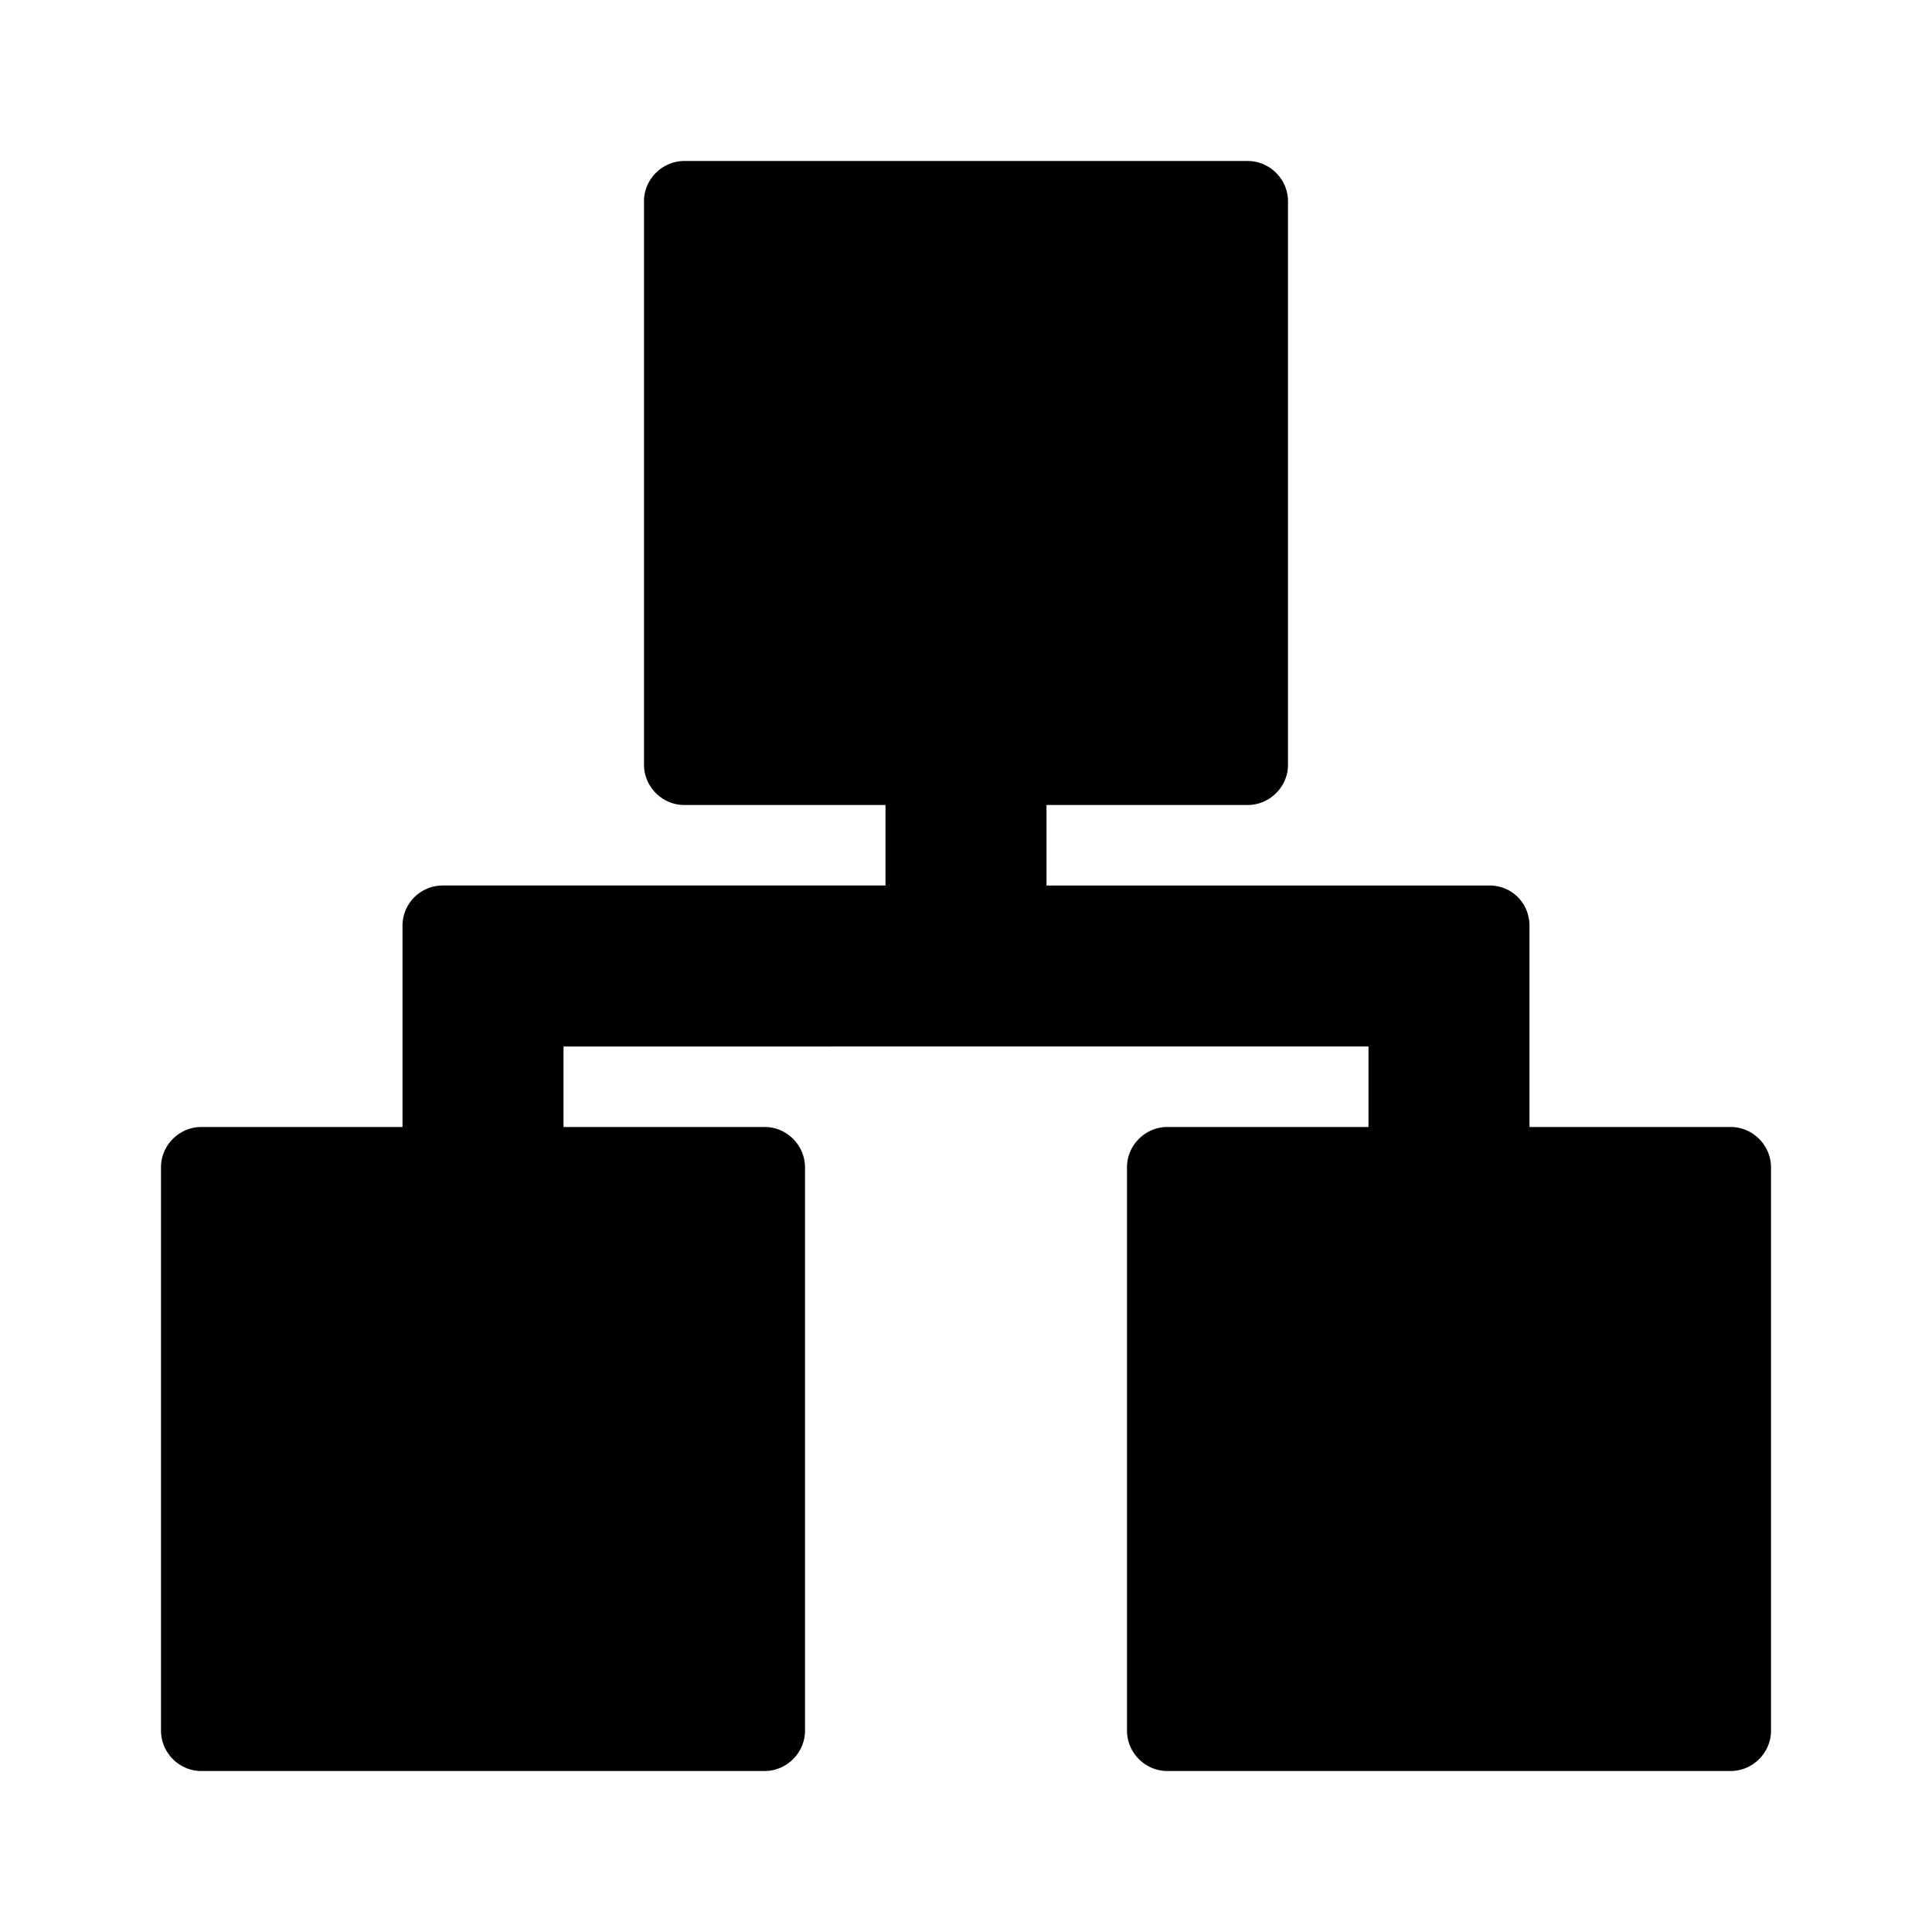 <svg xmlns="http://www.w3.org/2000/svg" width="24" height="24" class="wd-icon-view-team wd-icon" focusable="false" role="presentation" viewBox="0 0 24 24">
    <g fill-rule="evenodd" class="wd-icon-container">
        <path d="M9 3h6v6H9V3zM3 15h6v6H3v-6zm12 0h6v6h-6v-6z" class="wd-icon-background"/>
        <path d="M19 14h2.5c.276 0 .5.23.5.5v7c0 .276-.23.5-.5.5h-7c-.276 0-.5-.23-.5-.5v-7c0-.276.23-.5.5-.5H17v-1H7v1h2.5c.276 0 .5.23.5.5v7c0 .276-.23.5-.5.5h-7c-.276 0-.5-.23-.5-.5v-7c0-.276.23-.5.5-.5H5v-2.495A.5.5 0 0 1 5.498 11H11v-1H8.5c-.276 0-.5-.23-.5-.5v-7c0-.276.23-.5.5-.5h7c.276 0 .5.23.5.5v7c0 .276-.23.5-.5.5H13v1h5.502c.275 0 .498.214.498.505V14zm-9-6h4V4h-4v4zm-6 8v4h4v-4H4zm12 0v4h4v-4h-4z" class="wd-icon-fill"/>
    </g>
</svg>
